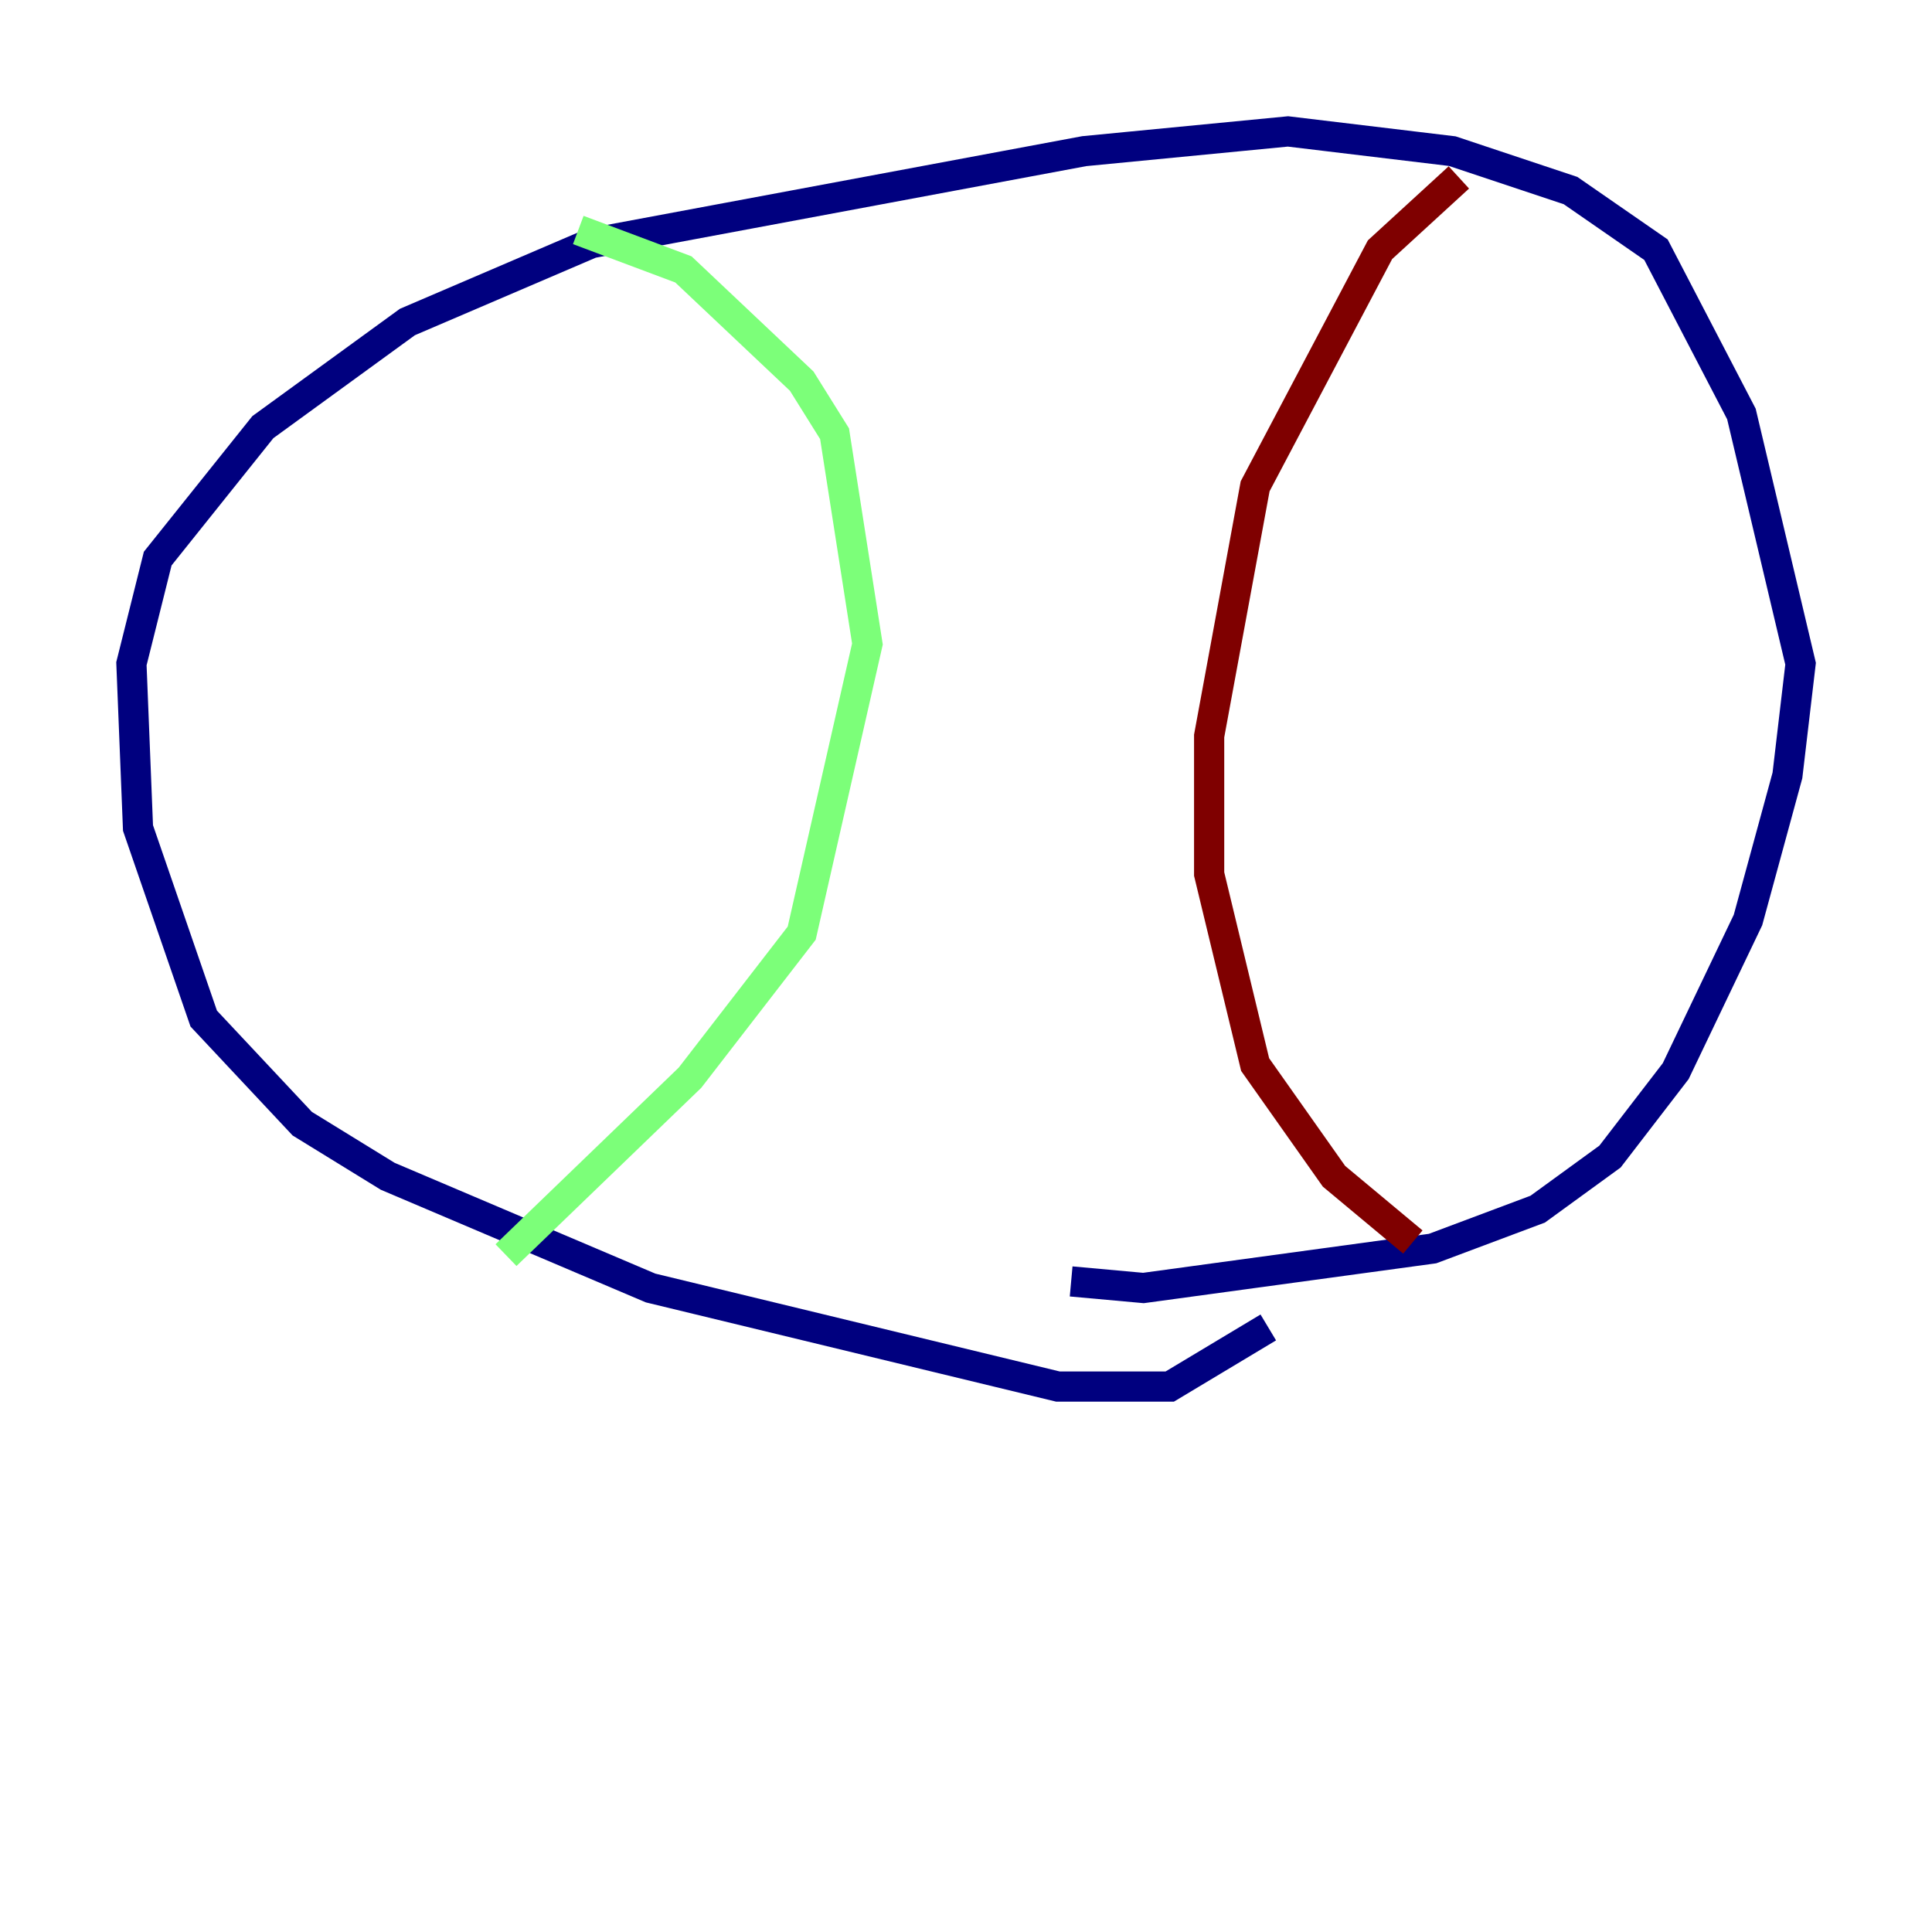 <?xml version="1.0" encoding="utf-8" ?>
<svg baseProfile="tiny" height="128" version="1.2" viewBox="0,0,128,128" width="128" xmlns="http://www.w3.org/2000/svg" xmlns:ev="http://www.w3.org/2001/xml-events" xmlns:xlink="http://www.w3.org/1999/xlink"><defs /><polyline fill="none" points="84.027,87.946 77.497,91.864 70.095,91.864 43.102,85.333 25.687,77.932 20.027,74.449 13.497,67.483 9.143,54.857 8.707,43.973 10.449,37.007 17.415,28.299 26.993,21.333 39.184,16.109 71.837,10.014 85.333,8.707 96.218,10.014 104.054,12.626 109.714,16.544 115.374,27.429 119.293,43.973 118.422,51.374 115.809,60.952 111.02,70.966 106.667,76.626 101.878,80.109 94.912,82.721 75.755,85.333 70.966,84.898" stroke="#00007f" stroke-width="2" /><polyline fill="none" points="38.313,15.238 45.279,17.85 53.116,25.252 55.292,28.735 57.469,42.667 53.116,61.823 45.714,71.401 33.524,83.156" stroke="#7cff79" stroke-width="2" /><polyline fill="none" points="93.605,82.286 88.381,77.932 83.156,70.531 80.109,57.905 80.109,48.762 83.156,32.218 91.429,16.544 96.653,11.755" stroke="#7f0000" stroke-width="2" /></svg>